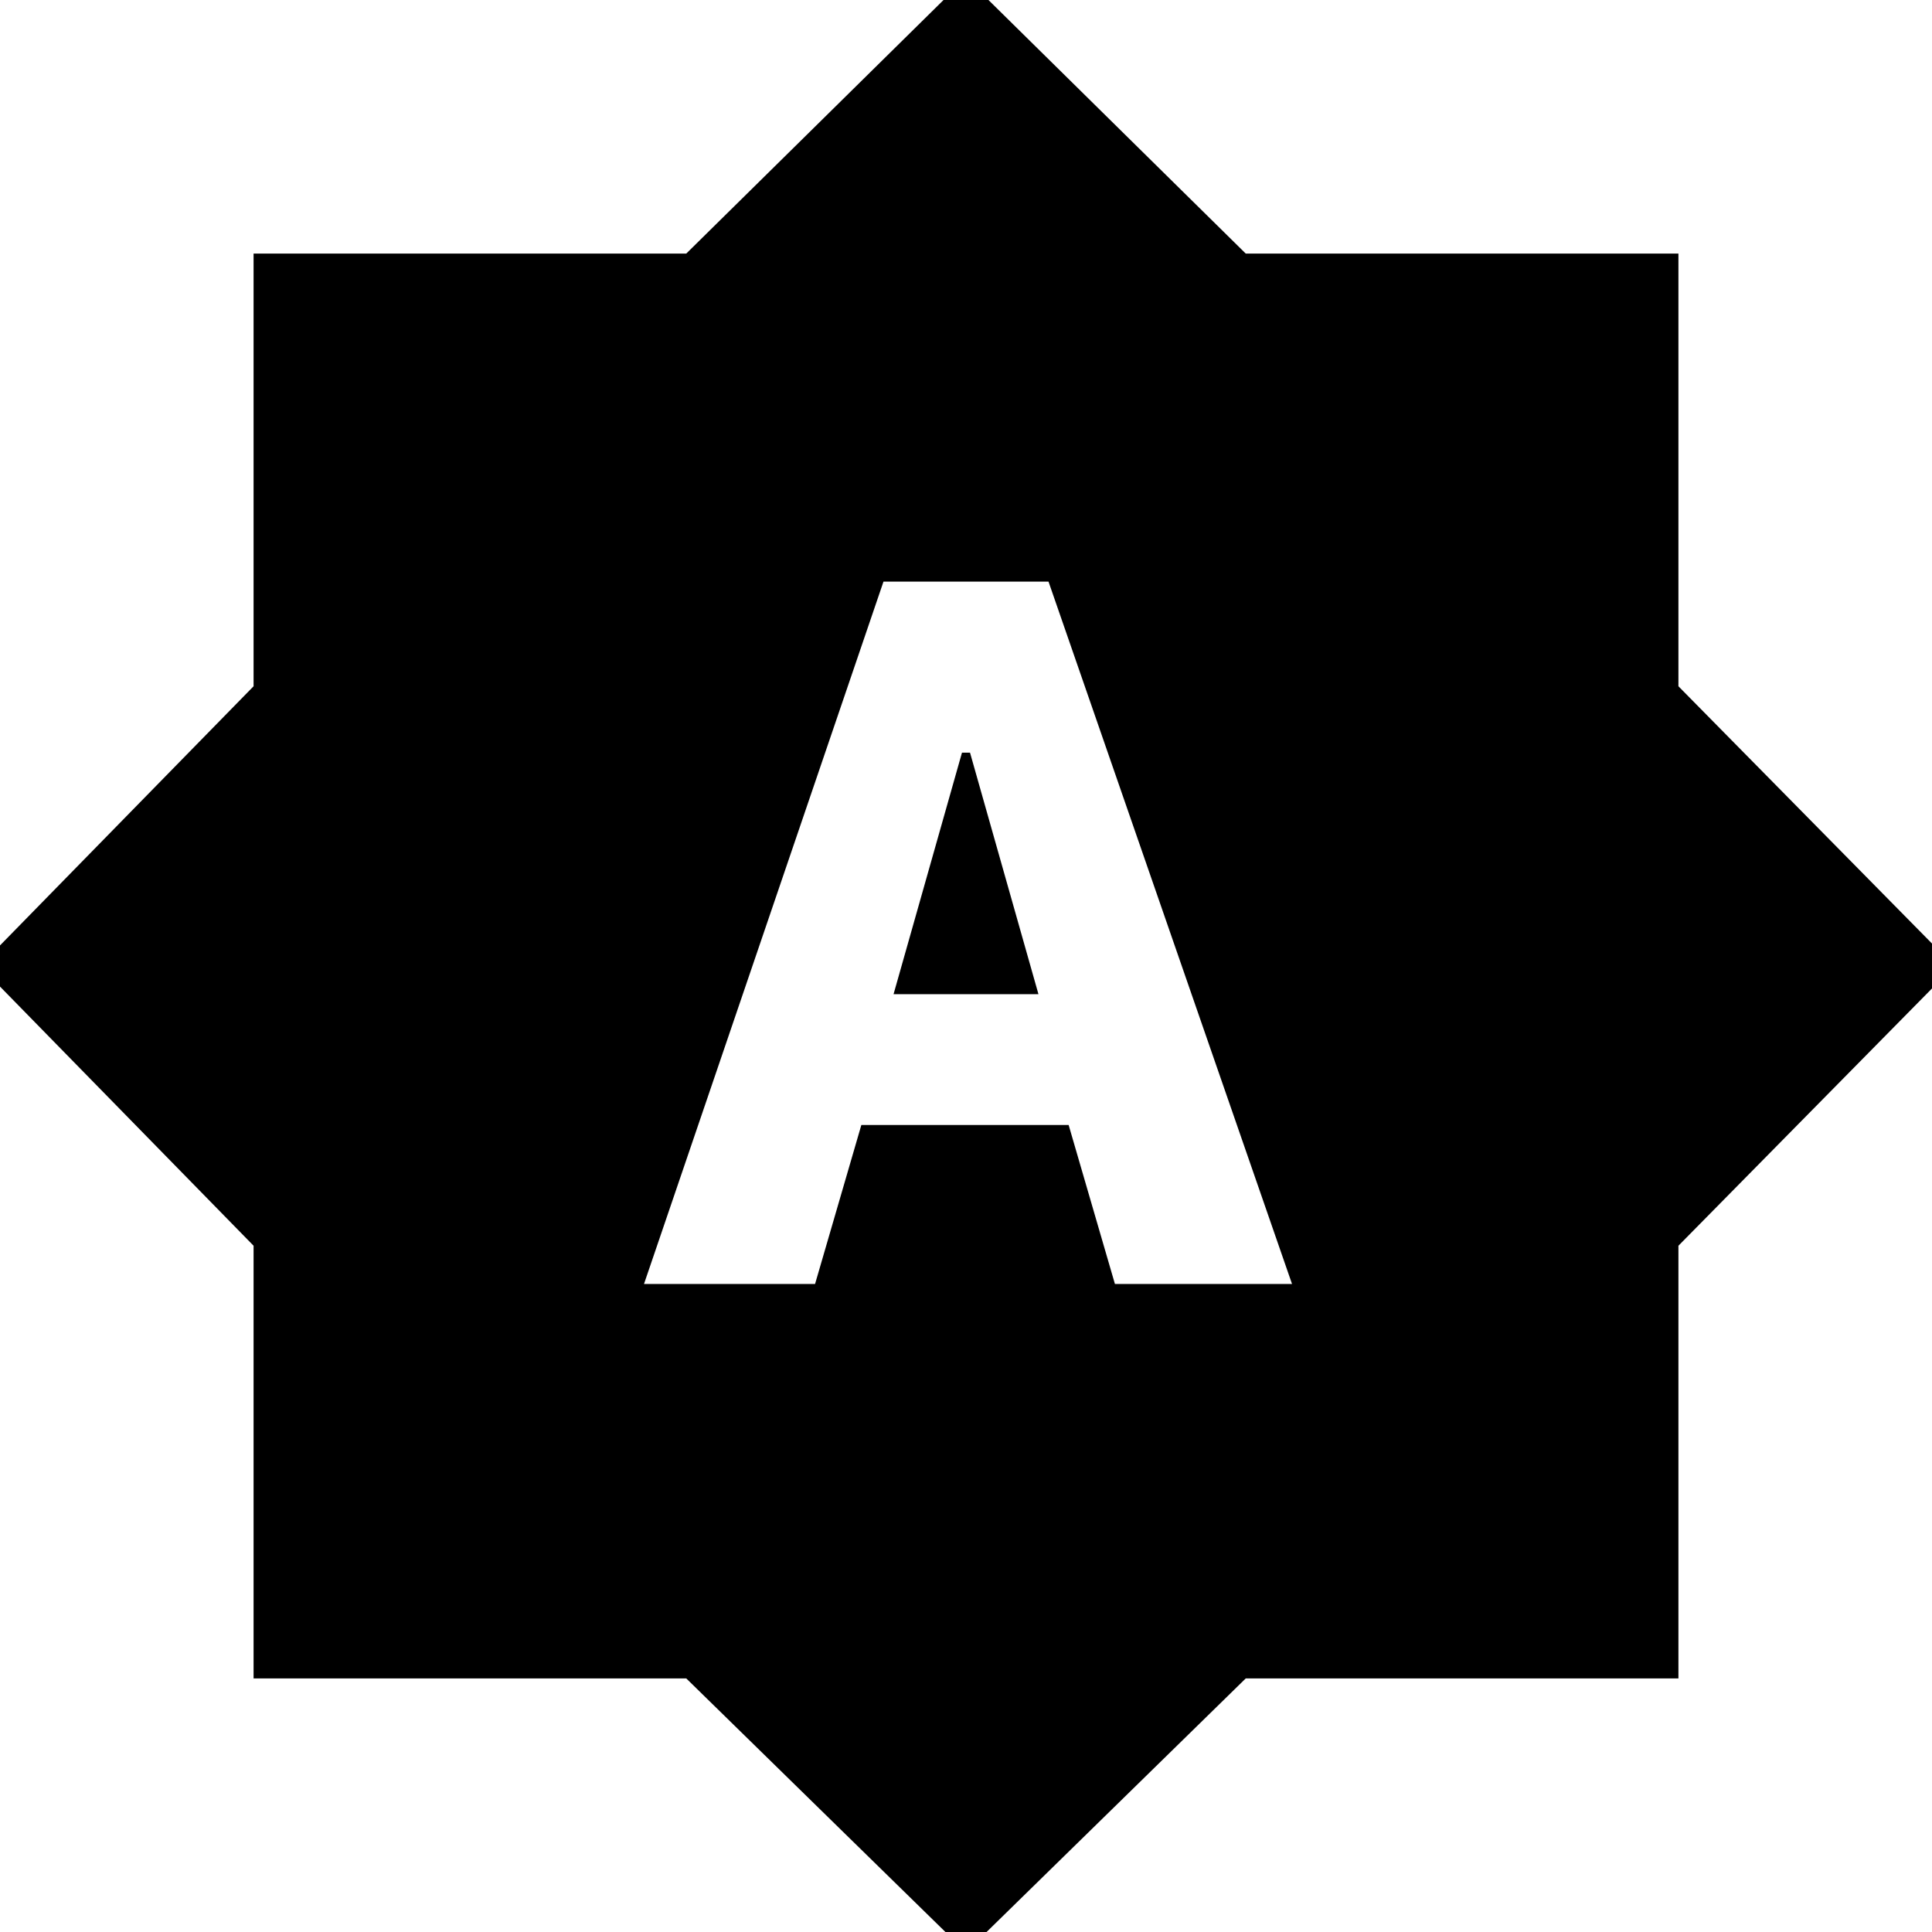 <svg xmlns="http://www.w3.org/2000/svg" height="24" viewBox="0 -960 960 960" width="24"><path d="M320-322h85l23-79h103l23 79h88L521-671h-82L320-322Zm124-144 34-120h4l34 120h-72Zm36 476L341-126H126v-215L-10-480l136-139v-215h215l139-137 139 137h215v215l137 139-137 139v215H619L480 10Z"/></svg>